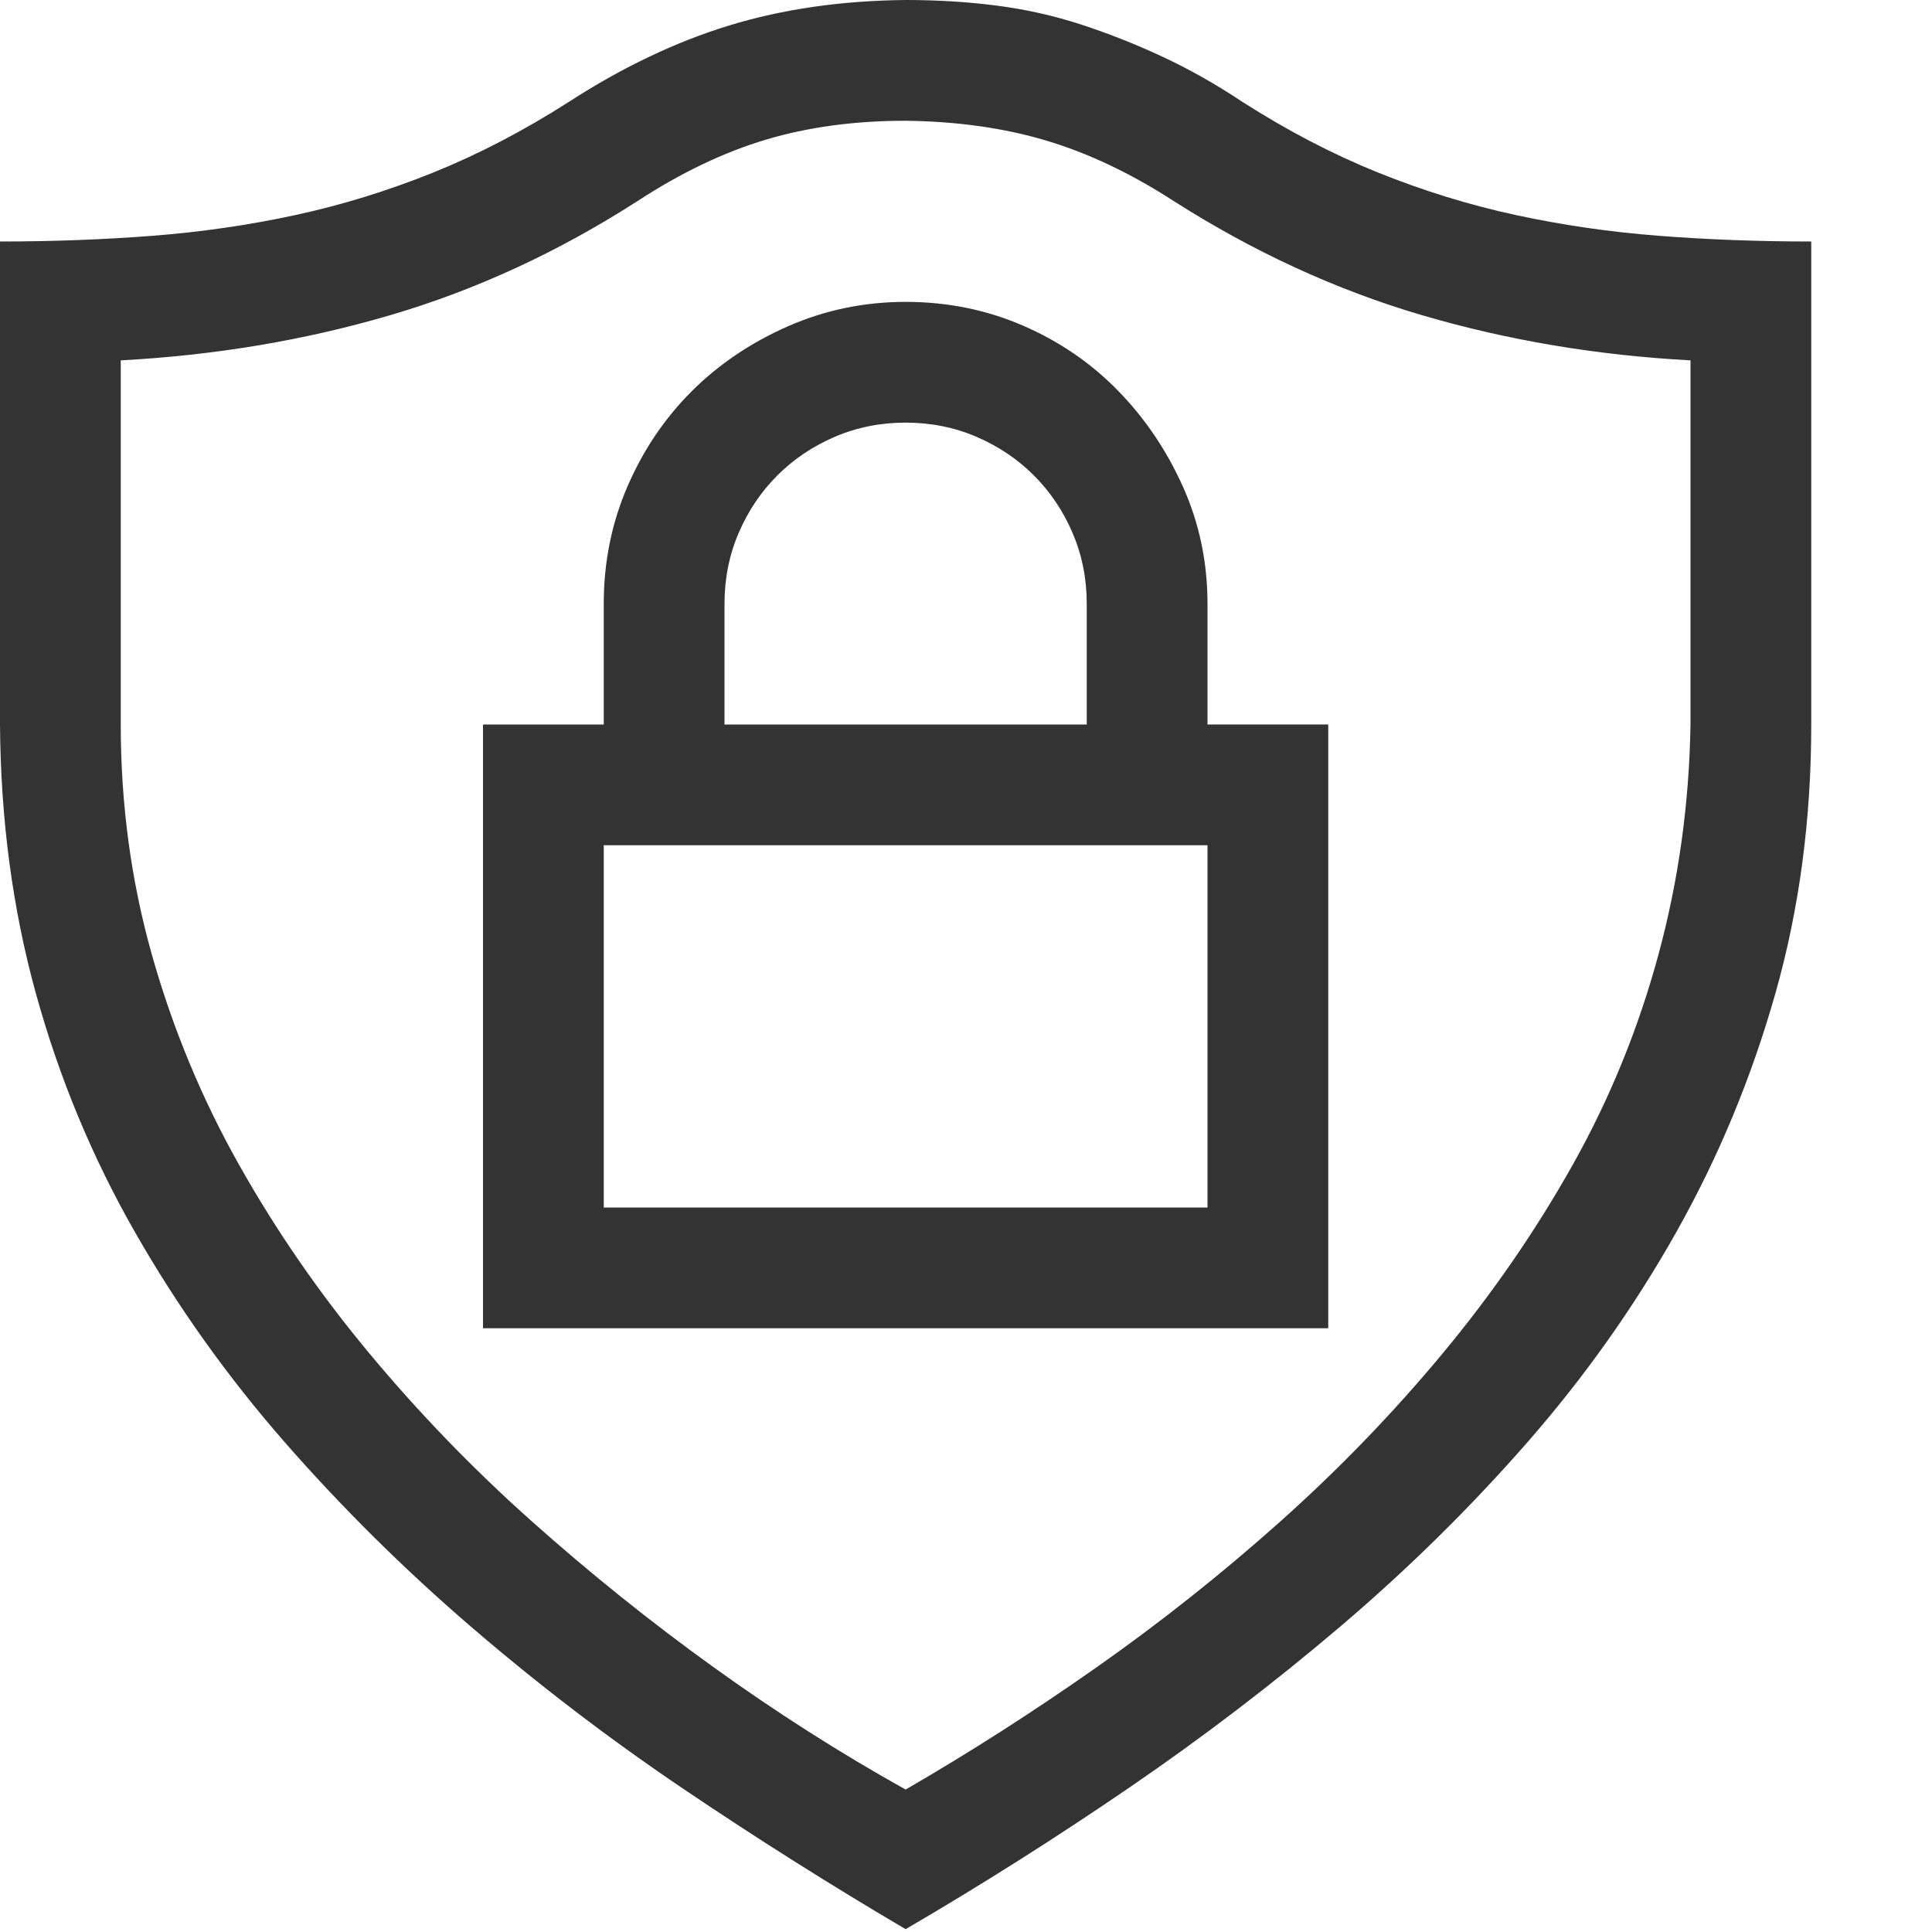 <svg xmlns="http://www.w3.org/2000/svg" viewBox="0 0 2048 2048"><path d="M1920 256v512q0 151-38 285t-105 253-158 223-198 195-224 171-237 150q-119-70-236-149t-224-171-198-196-159-223-105-253T0 768V256q83 0 161-6t152-22 146-45 144-75q85-55 170-81T960 0q51 0 97 6t89 20 86 34 85 48q72 46 144 75t146 45 152 22 161 6zm-128 512V382q-149-8-285-48t-263-121q-68-44-135-64t-149-21q-81 0-148 20t-136 65q-126 81-262 121t-286 48v386q0 127 33 244t92 222 138 200 172 178 193 155 204 130q102-59 203-130t194-154 172-178 138-200 91-223 34-244zM960 320q66 0 124 25t101 69 69 102 26 124v128h128v640H512V768h128V640q0-66 25-124t68-101 102-69 125-26zm320 960V896H640v384h640zM768 768h384V640q0-40-15-75t-41-61-61-41-75-15q-40 0-75 15t-61 41-41 61-15 75v128z" fill="#333333"></path></svg>